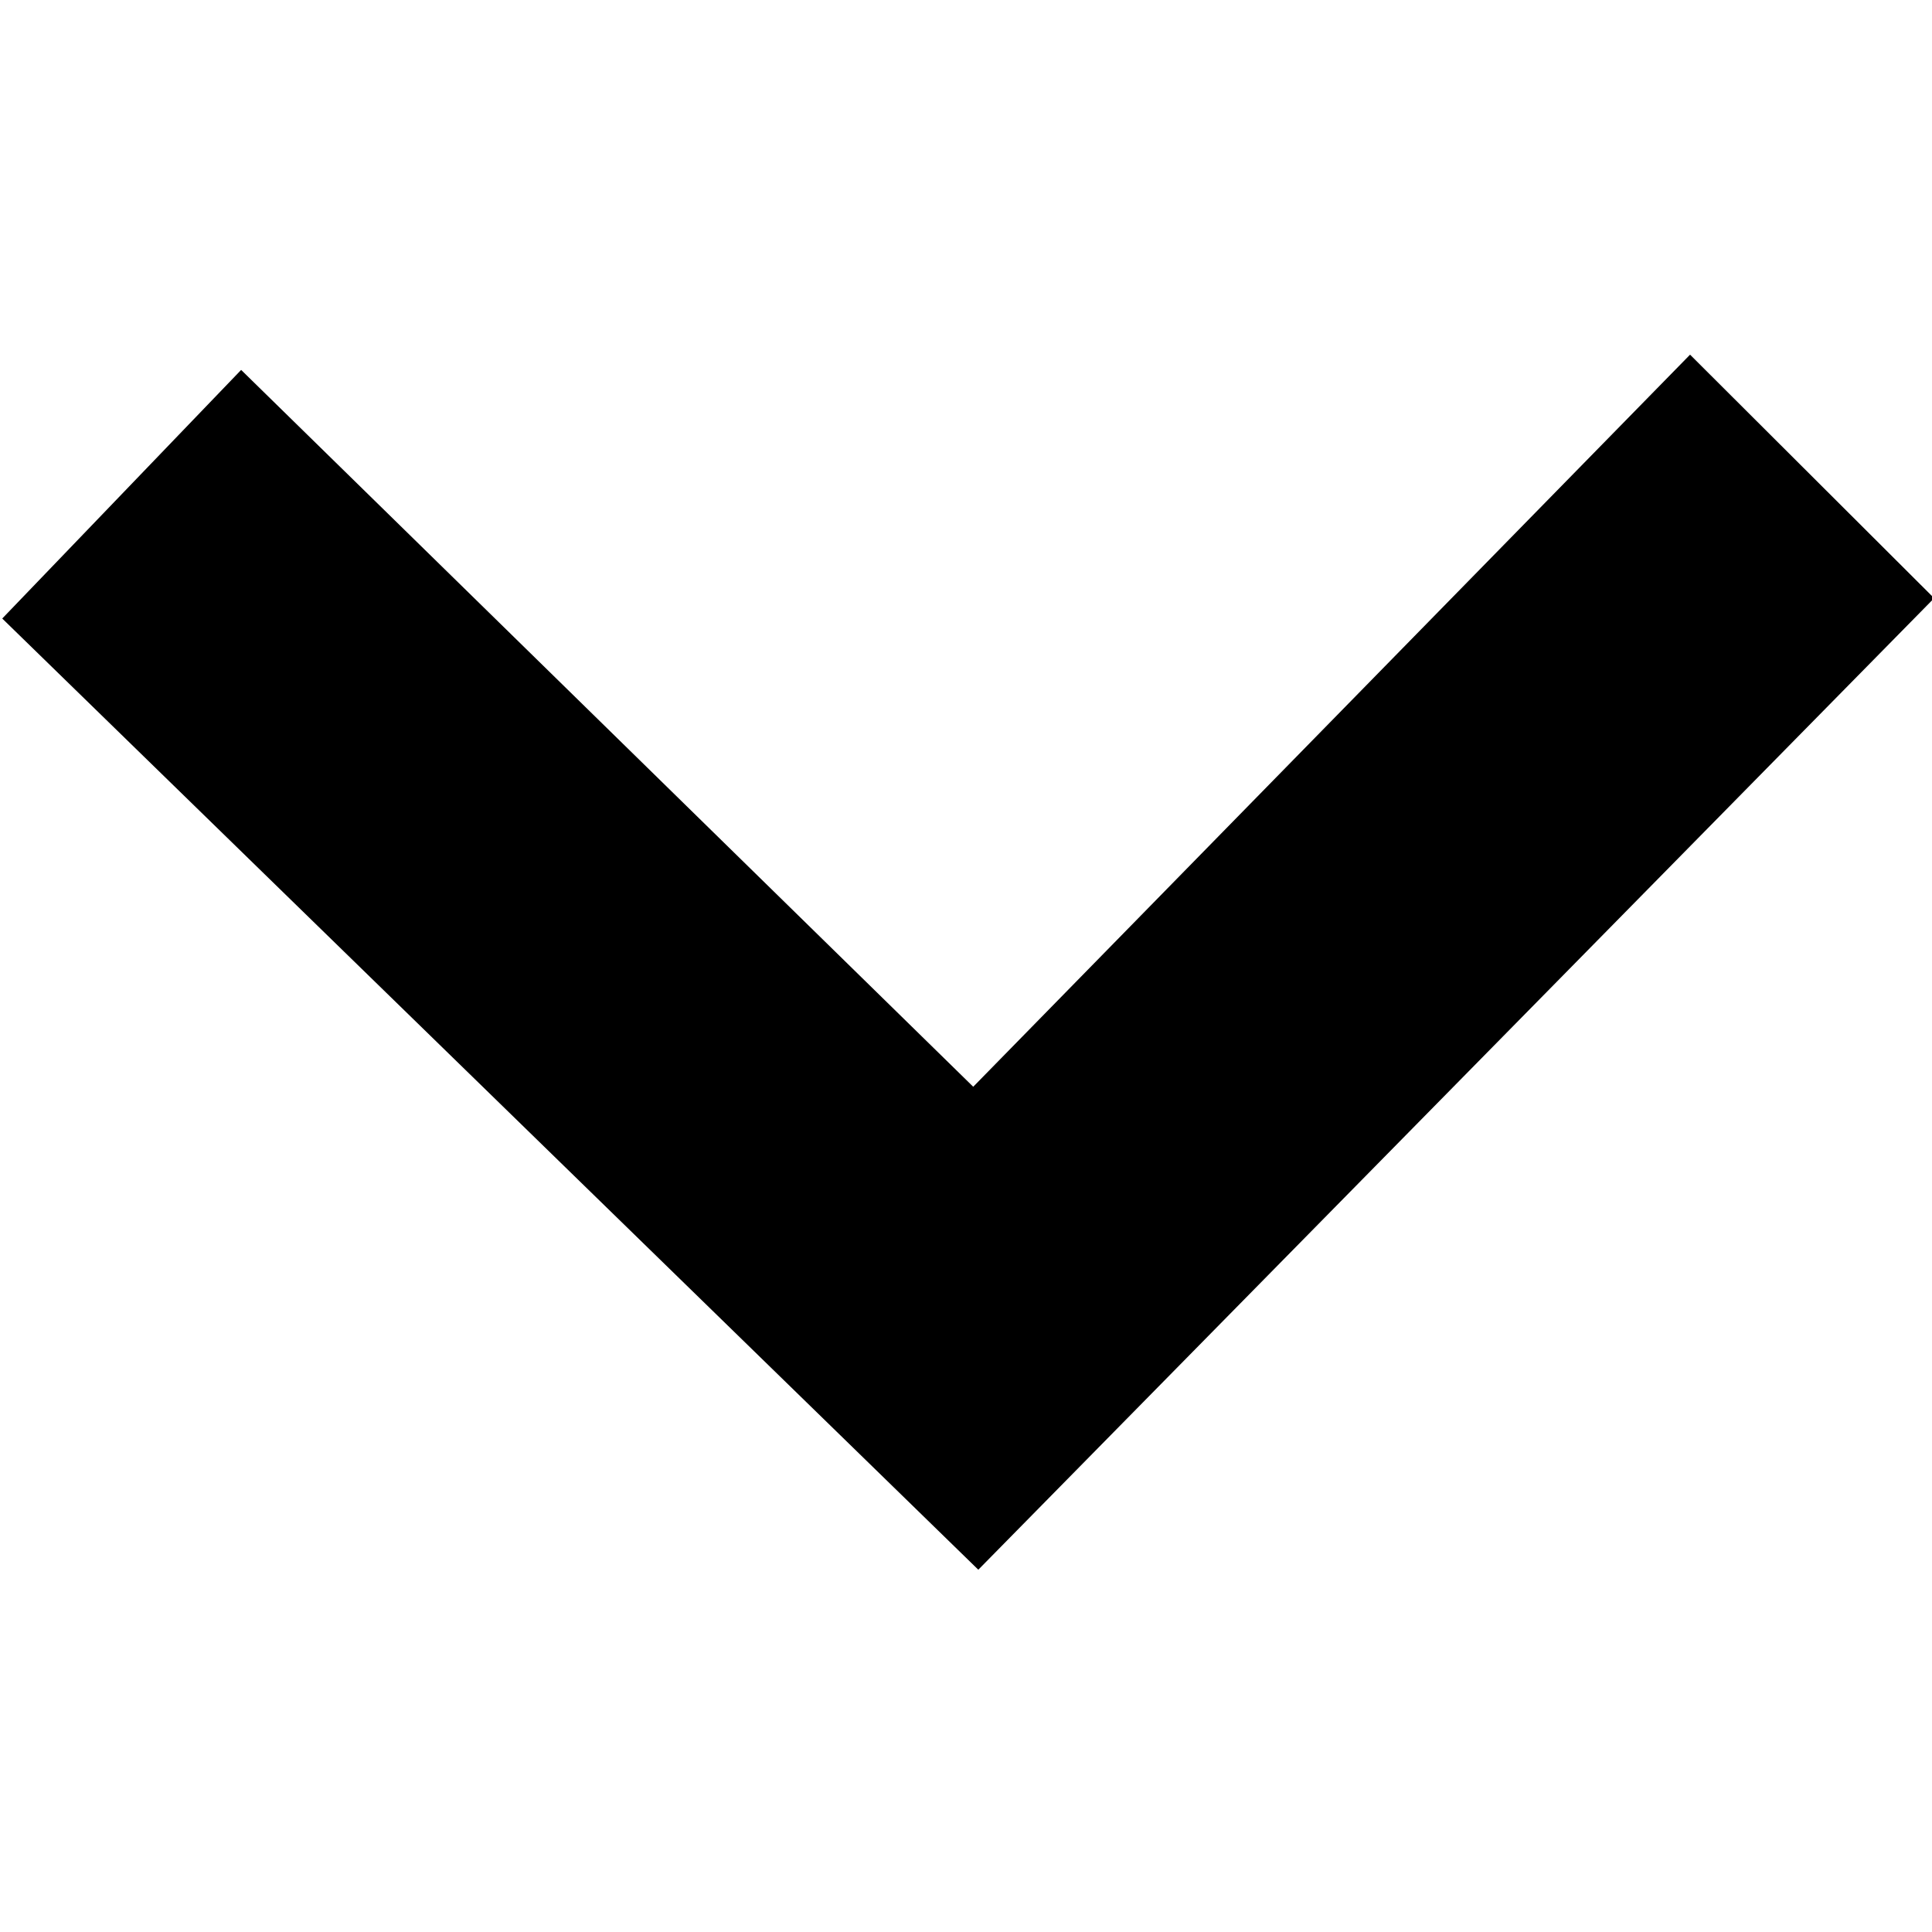 <svg width="24" height="24" xmlns="http://www.w3.org/2000/svg">

 <g>
  <title>background</title>
  <rect fill="none" id="canvas_background" height="402" width="582" y="-1" x="-1"/>
 </g>
 <g>
  <title>Layer 1</title>
  <path transform="rotate(89.397 12.074,12) " id="svg_1" d="m4.574,3l3.057,-3l11.943,12l-11.943,12l-3.057,-3l9,-9l-9,-9z"/>
 </g>
</svg>